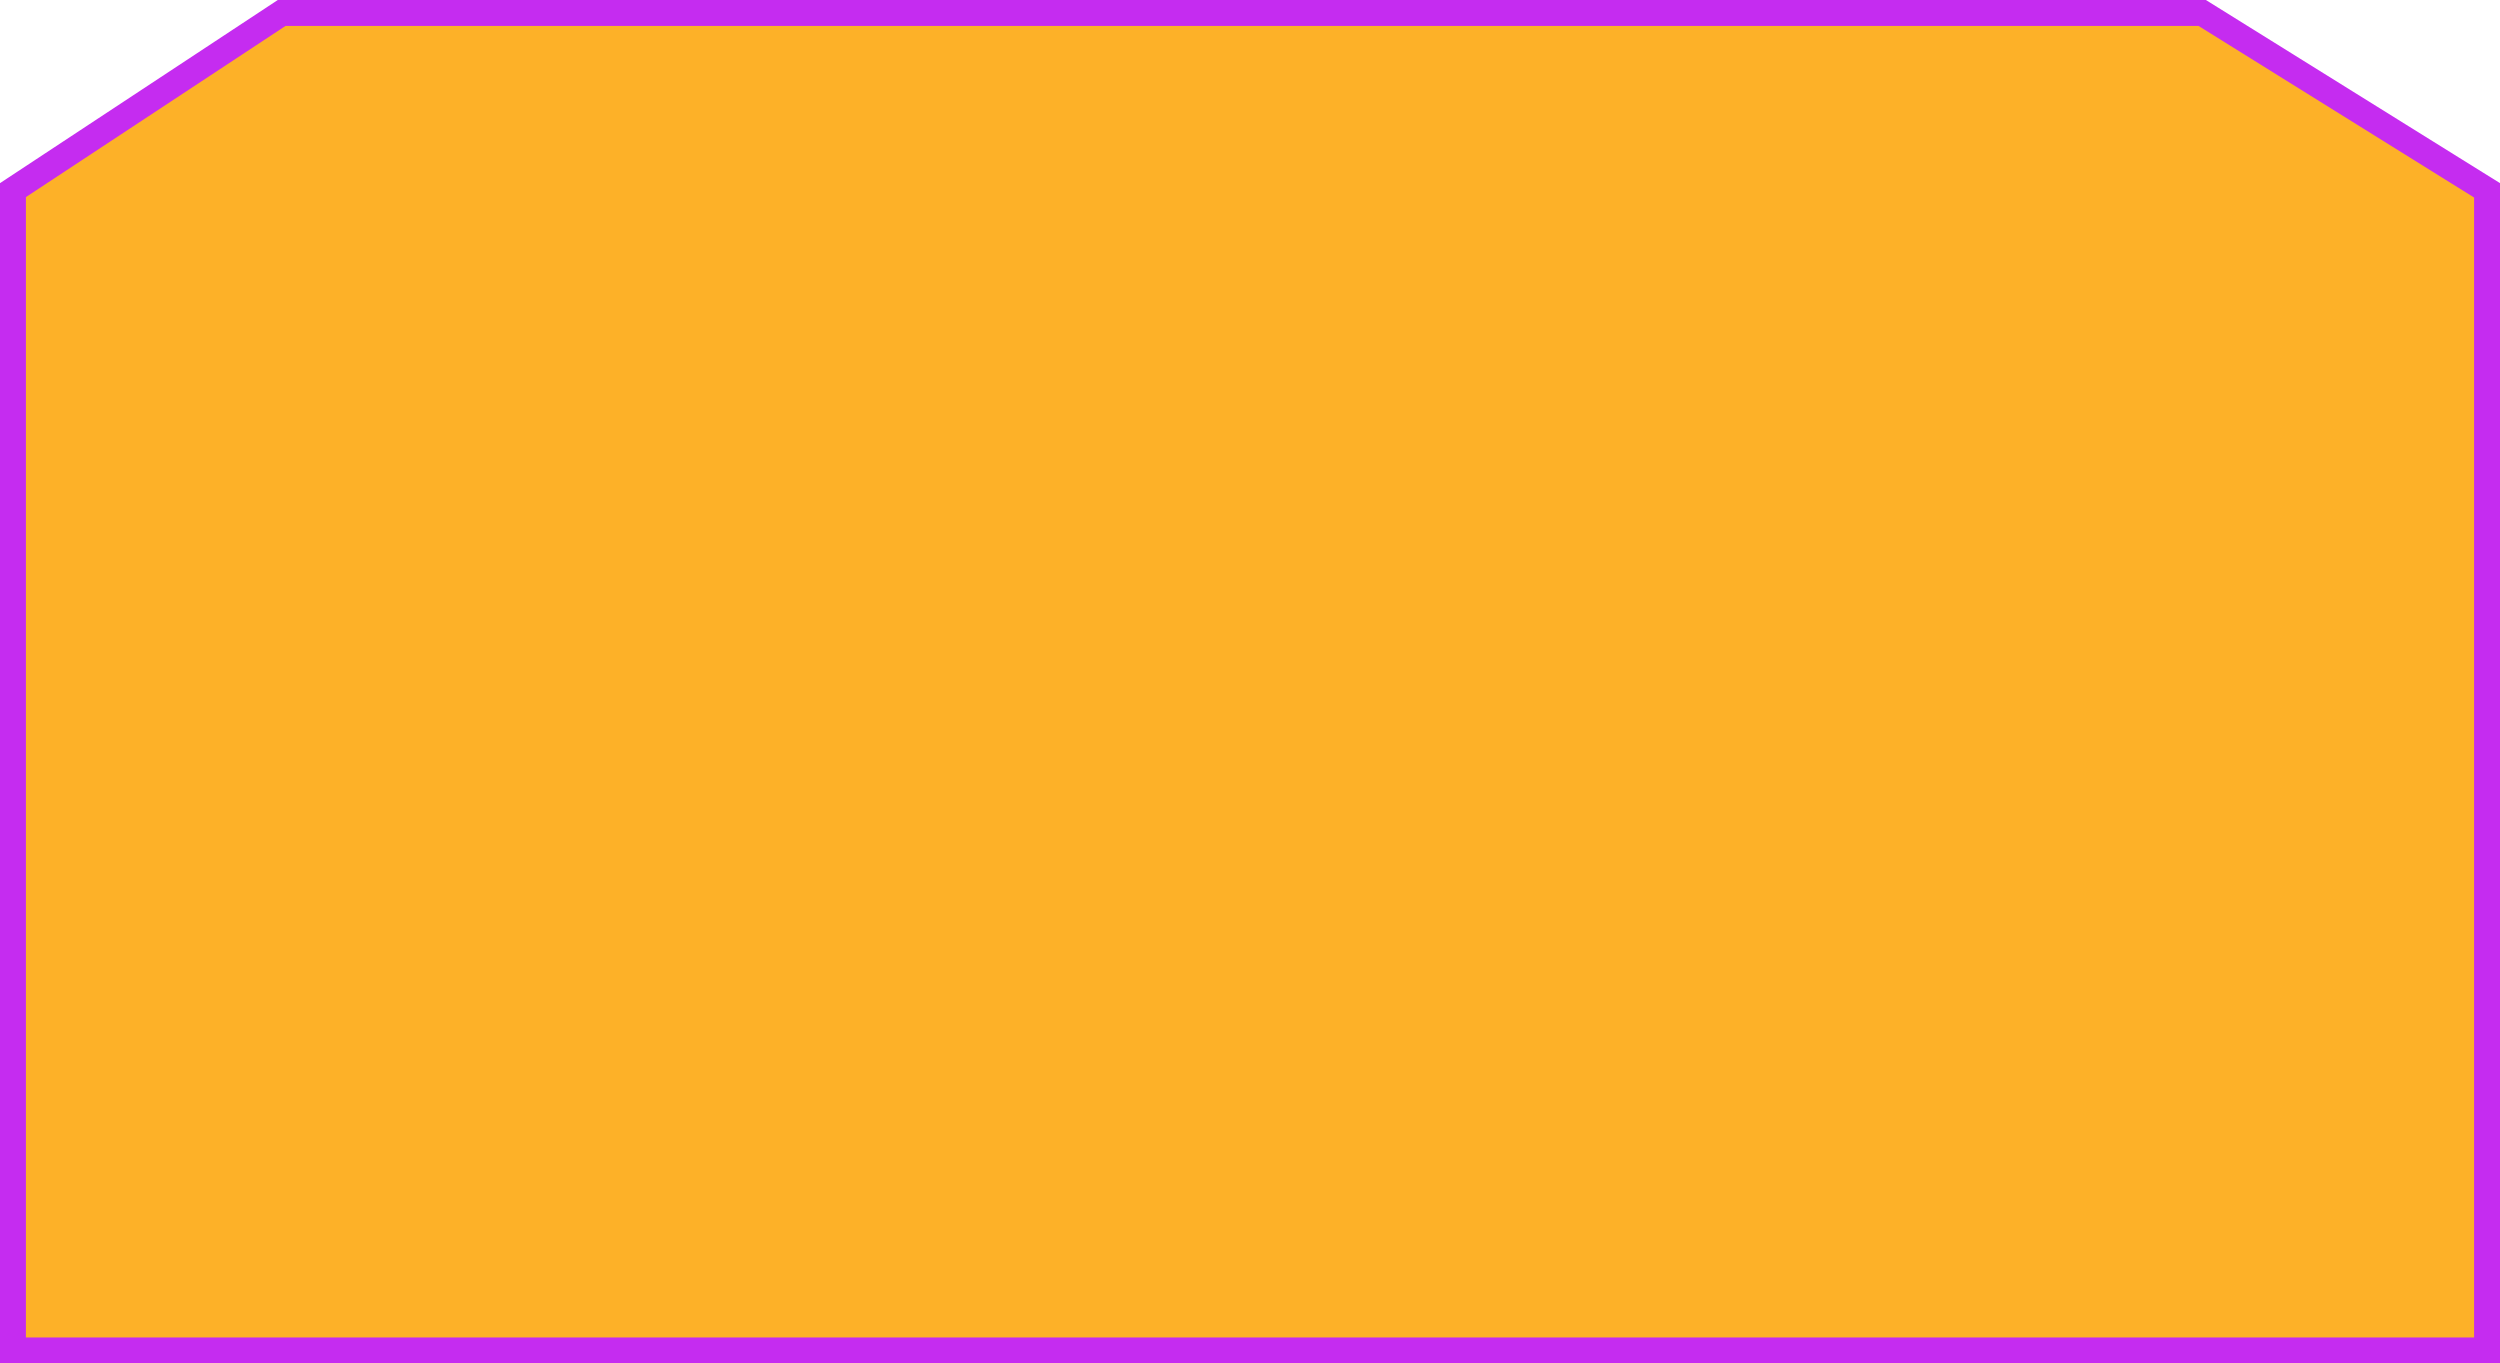 <svg xmlns="http://www.w3.org/2000/svg" width="193" height="105.25" viewBox="0 0 193 105.25">
  <g id="Path_137" data-name="Path 137" transform="translate(0 -2.333)" fill="#fdb128">
    <path d="M 192 106.583 L 1 106.583 L 1 17.01 L 21.746 3.333 L 170.008 3.333 L 192 17.027 L 192 106.583 Z" stroke="none"/>
    <path d="M 22.046 4.333 L 2 17.548 L 2 105.583 L 191 105.583 L 191 17.582 L 169.722 4.333 L 22.046 4.333 M 21.446 2.333 L 170.294 2.333 L 193 16.471 L 193 107.583 L 0 107.583 L 0 16.471 L 21.446 2.333 Z" stroke="none" fill="#c52cf0"/>
  </g>
</svg>
